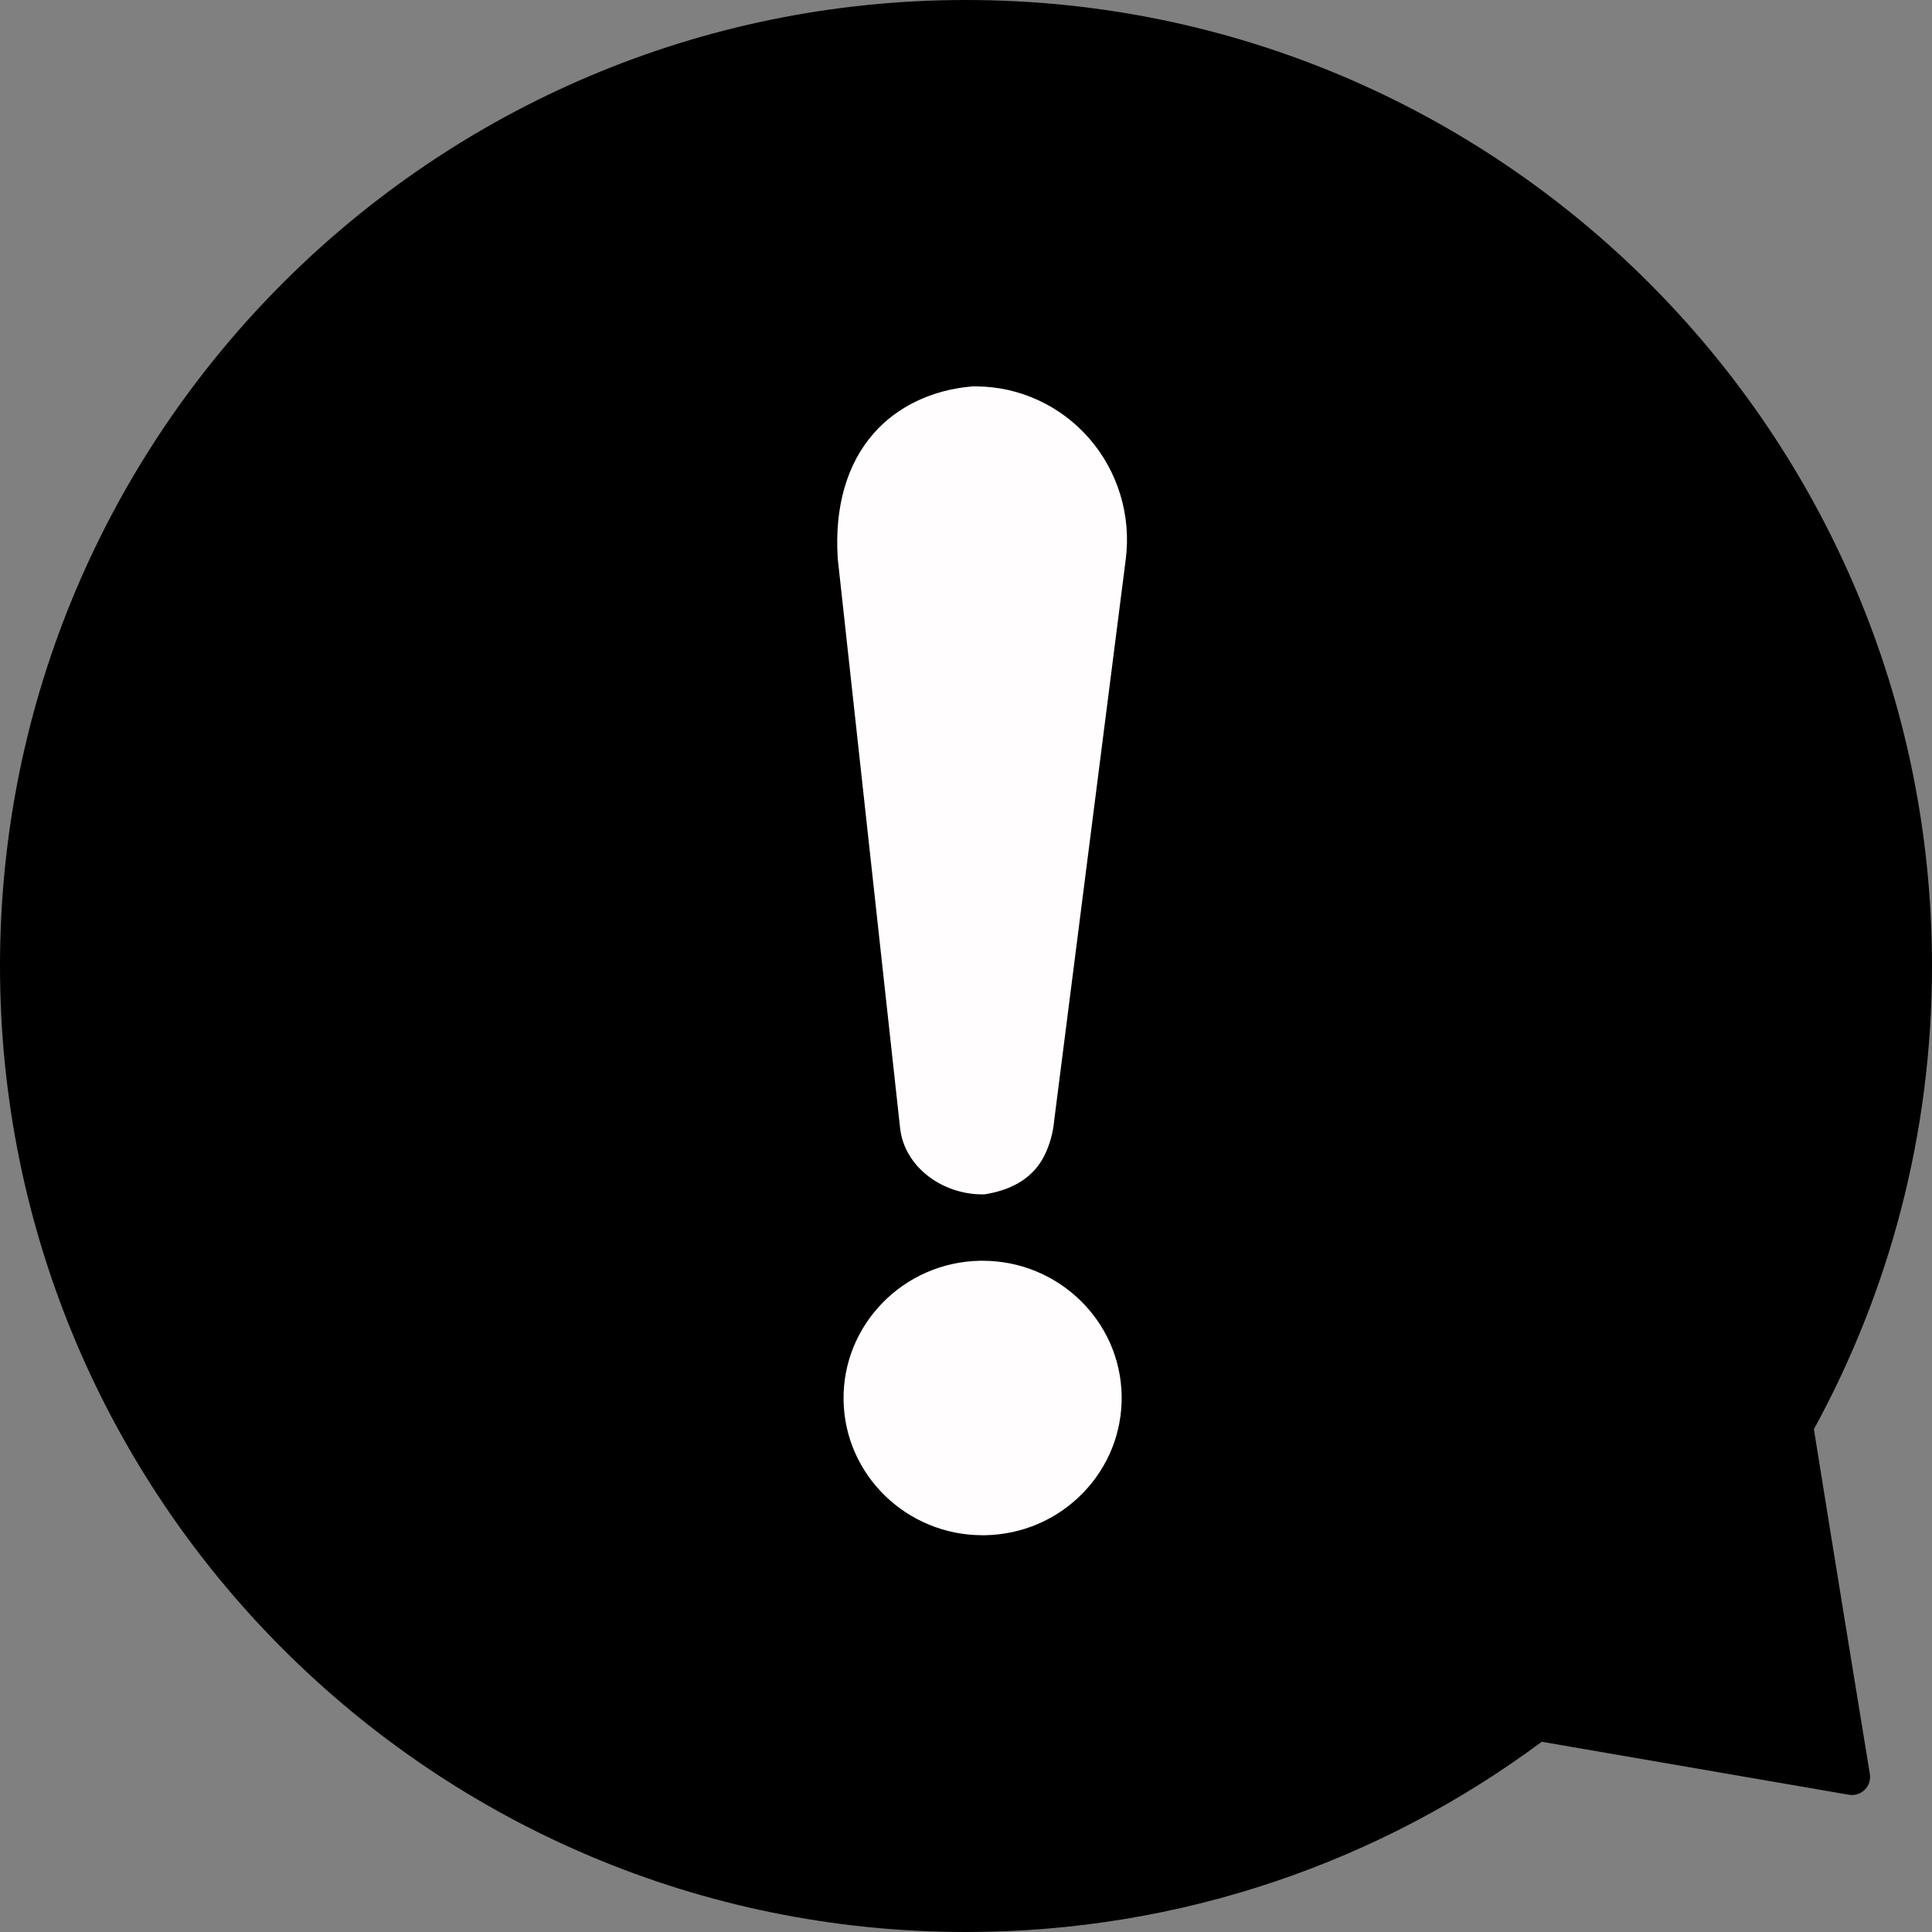<svg width="30" height="30" viewBox="0 0 30 30" fill="none" xmlns="http://www.w3.org/2000/svg">
<rect x="0" y="0" width="30" height="30" fill="#808080" stroke="none"/>
<g clip-path="url(#clip0_100_225)">
<path d="M15 0C23.284 0 30 6.716 30 15C30 17.606 29.335 20.057 28.166 22.192C28.453 23.986 28.876 26.575 29.035 27.547C29.066 27.737 28.901 27.901 28.71 27.869L23.94 27.046C21.443 28.902 18.35 30 15 30C6.716 30 0 23.284 0 15C0 6.716 6.716 0 15 0Z" fill="black"/>
<path d="M13.566 6.73C13.933 6.311 14.475 6.053 15.091 6.001L15.104 6C15.125 6 15.146 6 15.167 6C15.832 6.005 16.467 6.298 16.909 6.803C17.359 7.318 17.567 8.003 17.481 8.681L16.37 17.394C16.352 17.59 16.301 17.774 16.219 17.94C16.058 18.266 15.751 18.469 15.305 18.543L15.291 18.545L15.264 18.546C15.258 18.546 15.253 18.546 15.248 18.546C14.958 18.546 14.66 18.448 14.429 18.275C14.171 18.082 14.01 17.814 13.977 17.52L13.008 8.671L13.008 8.662C12.958 7.87 13.151 7.202 13.566 6.73H13.566Z" fill="#FFFDFD"/>
<path d="M15.218 19.577C15.232 19.577 15.246 19.577 15.259 19.577C16.431 19.577 17.395 20.507 17.417 21.668C17.427 22.238 17.212 22.777 16.811 23.188C16.411 23.597 15.873 23.828 15.297 23.839C15.283 23.839 15.27 23.839 15.256 23.839C14.084 23.839 13.12 22.909 13.099 21.748C13.077 20.573 14.028 19.599 15.218 19.577Z" fill="#FFFDFD"/>
</g>
<defs>
<clipPath id="clip0_100_225">
<rect width="30" height="30" fill="white" transform="matrix(-1 0 0 1 30 0)"/>
</clipPath>
</defs>
</svg>
